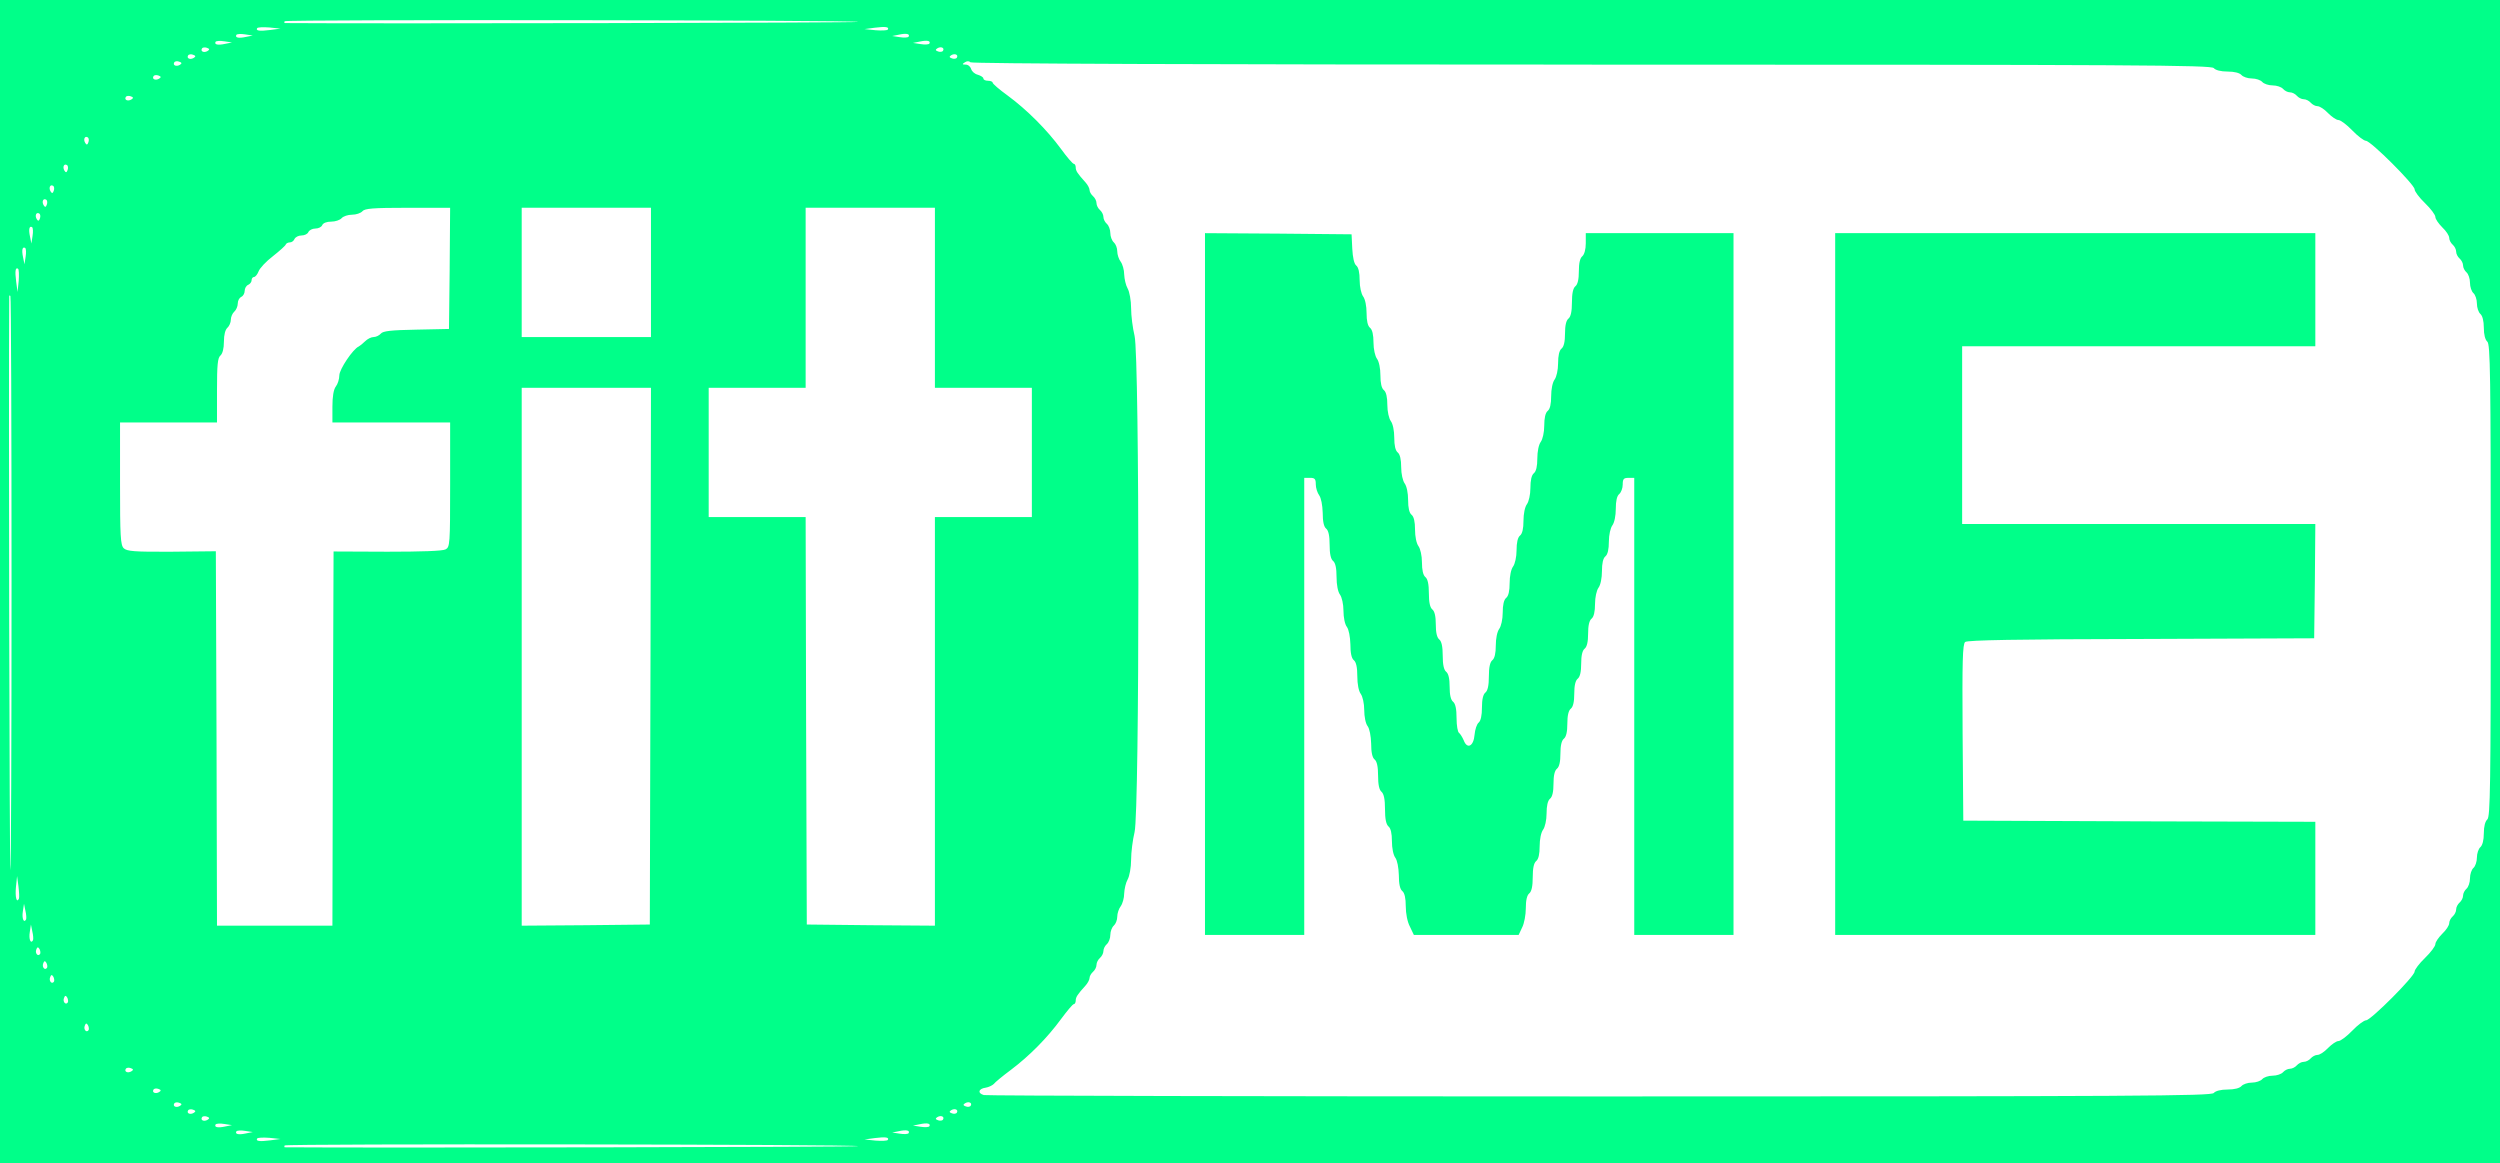 <?xml version="1.0" standalone="no"?>
<!DOCTYPE svg PUBLIC "-//W3C//DTD SVG 20010904//EN"
 "http://www.w3.org/TR/2001/REC-SVG-20010904/DTD/svg10.dtd">
<svg version="1.0" xmlns="http://www.w3.org/2000/svg"
 width="1083pt" height="504pt" viewBox="0 0 1083 504"
 preserveAspectRatio="xMidYMid meet">
<g transform="translate(0,504) scale(0.1,-0.1)"
fill="#00ff89" stroke="none">
<path d="M0 2520 l0 -2520 5415 0 5415 0 0 2520 0 2520 -5415 0 -5415 0 0
-2520z m3718 2425 c1 -4 -2094 -8 -2484 -5 -3 0 -3 3 -1 8 6 8 2480 5 2485 -3z
m-2548 -35 c-47 -6 -63 -3 -56 8 2 4 26 5 53 3 l48 -5 -45 -6z m2676 2 c-2 -4
-26 -5 -53 -3 l-48 5 45 6 c47 6 63 3 56 -8z m-2781 -32 c-32 -7 -48 -3 -41 9
3 4 20 5 38 2 l33 -5 -30 -6z m2871 1 c-3 -4 -20 -5 -38 -2 l-33 5 30 6 c32 7
48 3 41 -9z m-2961 -31 c-32 -7 -48 -3 -41 9 3 4 20 5 38 2 l33 -5 -30 -6z
m3051 1 c-3 -4 -20 -5 -38 -2 l-33 5 30 6 c32 7 48 3 41 -9z m-3127 -32 c-15
-9 -32 -2 -24 11 3 5 13 6 21 3 12 -4 13 -8 3 -14z m3186 1 c-3 -5 -13 -6 -21
-3 -12 4 -13 8 -3 14 15 9 32 2 24 -11z m-3246 -31 c-15 -9 -32 -2 -24 11 3 5
13 6 21 3 12 -4 13 -8 3 -14z m3306 1 c-3 -5 -13 -6 -21 -3 -12 4 -13 8 -3 14
15 9 32 2 24 -11z m-3366 -31 c-15 -9 -32 -2 -24 11 3 5 13 6 21 3 12 -4 13
-8 3 -14z m6117 1 c2371 0 2683 -2 2694 -15 8 -9 30 -15 60 -15 30 0 52 -6 60
-15 7 -8 27 -15 45 -15 18 0 38 -7 45 -15 7 -8 27 -15 45 -15 18 0 38 -7 45
-15 7 -8 20 -15 30 -15 10 0 23 -7 30 -15 7 -8 20 -15 30 -15 10 0 23 -7 30
-15 7 -8 20 -15 29 -15 10 0 30 -13 46 -30 16 -16 36 -30 45 -30 9 0 36 -20
60 -45 24 -25 51 -45 59 -45 21 0 211 -190 211 -210 0 -9 20 -36 45 -60 25
-24 45 -51 45 -60 0 -9 14 -29 30 -45 17 -16 30 -36 30 -46 0 -9 7 -22 15 -29
8 -7 15 -20 15 -30 0 -10 7 -23 15 -30 8 -7 15 -20 15 -30 0 -10 7 -23 15 -30
8 -7 15 -27 15 -45 0 -18 7 -38 15 -45 8 -7 15 -27 15 -45 0 -18 7 -38 15 -45
9 -8 15 -30 15 -60 0 -30 6 -52 15 -60 13 -11 15 -138 15 -1035 0 -897 -2
-1024 -15 -1035 -9 -8 -15 -30 -15 -60 0 -30 -6 -52 -15 -60 -8 -7 -15 -27
-15 -45 0 -18 -7 -38 -15 -45 -8 -7 -15 -27 -15 -45 0 -18 -7 -38 -15 -45 -8
-7 -15 -20 -15 -30 0 -10 -7 -23 -15 -30 -8 -7 -15 -20 -15 -30 0 -10 -7 -23
-15 -30 -8 -7 -15 -20 -15 -29 0 -10 -13 -30 -30 -46 -16 -16 -30 -36 -30 -45
0 -9 -20 -36 -45 -60 -25 -24 -45 -51 -45 -59 0 -21 -190 -211 -210 -211 -9 0
-36 -20 -60 -45 -24 -25 -51 -45 -60 -45 -9 0 -29 -14 -45 -30 -16 -17 -36
-30 -46 -30 -9 0 -22 -7 -29 -15 -7 -8 -20 -15 -30 -15 -10 0 -23 -7 -30 -15
-7 -8 -20 -15 -30 -15 -10 0 -23 -7 -30 -15 -7 -8 -27 -15 -45 -15 -18 0 -38
-7 -45 -15 -7 -8 -27 -15 -45 -15 -18 0 -38 -7 -45 -15 -8 -9 -30 -15 -60 -15
-30 0 -52 -6 -60 -15 -11 -13 -319 -15 -2659 -15 -1455 0 -2656 3 -2669 6 -29
8 -23 28 8 32 13 2 29 10 35 16 5 7 39 35 74 61 81 61 158 139 218 221 26 35
50 64 55 64 4 0 8 7 8 15 0 16 8 27 43 66 9 10 17 25 17 33 0 7 7 19 15 26 8
7 15 20 15 30 0 10 7 23 15 30 8 7 15 20 15 30 0 10 7 23 15 30 8 7 15 25 15
40 0 15 7 33 15 40 8 7 15 24 15 39 0 14 7 35 15 45 8 11 15 36 15 55 1 20 7
47 15 61 8 14 15 52 15 85 0 33 7 87 15 120 22 89 22 2061 0 2150 -8 33 -15
87 -15 120 0 33 -7 71 -15 85 -8 14 -14 41 -15 61 0 19 -7 44 -15 55 -8 10
-15 31 -15 45 0 15 -7 32 -15 39 -8 7 -15 25 -15 40 0 15 -7 33 -15 40 -8 7
-15 20 -15 30 0 10 -7 23 -15 30 -8 7 -15 20 -15 30 0 10 -7 23 -15 30 -8 7
-15 19 -15 26 0 8 -8 23 -17 33 -35 39 -43 50 -43 66 0 8 -4 15 -8 15 -5 0
-30 29 -56 65 -61 83 -148 170 -231 231 -36 26 -65 51 -65 56 0 4 -9 8 -20 8
-11 0 -20 4 -20 10 0 5 -11 12 -24 16 -13 3 -26 14 -29 25 -3 10 -13 19 -24
19 -15 0 -16 2 -3 10 9 6 18 6 24 0 6 -6 995 -10 2692 -10z m-6207 -61 c-15
-9 -32 -2 -24 11 3 5 13 6 21 3 12 -4 13 -8 3 -14z m-120 -90 c-15 -9 -32 -2
-24 11 3 5 13 6 21 3 12 -4 13 -8 3 -14z m-186 -185 c-4 -12 -8 -13 -14 -3 -9
15 -2 32 11 24 5 -3 6 -13 3 -21z m-90 -120 c-4 -12 -8 -13 -14 -3 -9 15 -2
32 11 24 5 -3 6 -13 3 -21z m-60 -90 c-4 -12 -8 -13 -14 -3 -9 15 -2 32 11 24
5 -3 6 -13 3 -21z m-30 -60 c-4 -12 -8 -13 -14 -3 -9 15 -2 32 11 24 5 -3 6
-13 3 -21z m1745 -276 l-3 -263 -141 -3 c-110 -2 -145 -6 -154 -17 -7 -8 -21
-15 -31 -15 -11 0 -27 -8 -38 -19 -10 -10 -23 -20 -27 -22 -25 -11 -84 -99
-84 -125 0 -16 -7 -38 -15 -48 -10 -13 -15 -44 -15 -88 l0 -68 255 0 255 0 0
-270 c0 -259 -1 -270 -20 -280 -13 -7 -105 -10 -252 -10 l-233 1 -3 -810 -2
-811 -250 0 -250 0 -2 811 -3 811 -191 -2 c-164 -1 -194 2 -208 15 -14 14 -16
51 -16 281 l0 264 210 0 210 0 0 139 c0 111 3 141 15 151 9 8 15 30 15 60 0
30 6 52 15 60 8 7 15 23 15 35 0 12 7 28 15 35 8 7 15 23 15 35 0 13 7 25 15
29 8 3 15 15 15 26 0 11 7 23 15 26 8 4 15 12 15 20 0 8 5 14 10 14 6 0 15 11
20 24 5 14 33 44 62 66 29 23 55 46 56 51 2 5 10 9 18 9 8 0 17 7 20 15 4 8
17 15 30 15 14 0 27 7 30 15 4 8 17 15 30 15 14 0 27 7 30 15 4 9 19 15 39 15
18 0 38 7 45 15 7 8 27 15 45 15 18 0 38 7 45 15 10 12 45 15 196 15 l184 0
-2 -262z m872 -18 l0 -280 -280 0 -280 0 0 280 0 280 280 0 280 0 0 -280z
m1230 -110 l0 -390 210 0 210 0 0 -280 0 -280 -210 0 -210 0 0 -885 0 -885
-277 2 -278 3 -3 883 -2 882 -210 0 -210 0 0 280 0 280 210 0 210 0 0 390 0
390 280 0 280 0 0 -390z m-3877 344 c-4 -12 -8 -13 -14 -3 -9 15 -2 32 11 24
5 -3 6 -13 3 -21z m-32 -76 l-5 -33 -6 30 c-7 32 -3 48 9 41 4 -3 5 -20 2 -38z
m-30 -90 l-5 -33 -6 30 c-7 32 -3 48 9 41 4 -3 5 -20 2 -38z m-30 -105 l-5
-48 -6 45 c-6 47 -3 63 8 56 4 -2 5 -26 3 -53z m-31 -1311 c0 -683 -2 -1242
-5 -1242 -4 0 -8 2039 -5 2487 0 3 2 4 5 1 3 -3 5 -564 5 -1246z m2768 -314
l-3 -1163 -277 -3 -278 -2 0 1165 0 1165 280 0 280 0 -2 -1162z m-2736 -1051
c-10 -21 -17 7 -13 50 l5 48 6 -45 c3 -25 4 -48 2 -53z m31 -90 c-10 -18 -19
5 -14 35 l5 33 6 -30 c4 -16 5 -33 3 -38z m30 -90 c-10 -18 -19 5 -14 35 l5
33 6 -30 c4 -16 5 -33 3 -38z m31 -59 c-9 -14 -23 2 -17 18 4 12 8 13 14 3 4
-7 5 -17 3 -21z m30 -60 c-9 -14 -23 2 -17 18 4 12 8 13 14 3 4 -7 5 -17 3
-21z m30 -60 c-9 -14 -23 2 -17 18 4 12 8 13 14 3 4 -7 5 -17 3 -21z m60 -90
c-9 -14 -23 2 -17 18 4 12 8 13 14 3 4 -7 5 -17 3 -21z m90 -120 c-9 -14 -23
2 -17 18 4 12 8 13 14 3 4 -7 5 -17 3 -21z m185 -179 c-15 -9 -32 -2 -24 11 3
5 13 6 21 3 12 -4 13 -8 3 -14z m120 -90 c-15 -9 -32 -2 -24 11 3 5 13 6 21 3
12 -4 13 -8 3 -14z m90 -60 c-15 -9 -32 -2 -24 11 3 5 13 6 21 3 12 -4 13 -8
3 -14z m3426 1 c-3 -5 -13 -6 -21 -3 -12 4 -13 8 -3 14 15 9 32 2 24 -11z
m-3366 -31 c-15 -9 -32 -2 -24 11 3 5 13 6 21 3 12 -4 13 -8 3 -14z m3306 1
c-3 -5 -13 -6 -21 -3 -12 4 -13 8 -3 14 15 9 32 2 24 -11z m-3246 -31 c-15 -9
-32 -2 -24 11 3 5 13 6 21 3 12 -4 13 -8 3 -14z m3186 1 c-3 -5 -13 -6 -21 -3
-12 4 -13 8 -3 14 15 9 32 2 24 -11z m-3110 -30 c-32 -7 -48 -3 -41 9 3 4 20
5 38 2 l33 -5 -30 -6z m3051 1 c-3 -4 -20 -5 -38 -2 l-33 5 30 6 c32 7 48 3
41 -9z m-2961 -31 c-32 -7 -48 -3 -41 9 3 4 20 5 38 2 l33 -5 -30 -6z m2871 1
c-3 -4 -20 -5 -38 -2 l-33 5 30 6 c32 7 48 3 41 -9z m-2766 -31 c-47 -6 -63
-3 -56 8 2 4 26 5 53 3 l48 -5 -45 -6z m2676 2 c-2 -4 -26 -5 -53 -3 l-48 5
45 6 c47 6 63 3 56 -8z m-128 -27 c1 -4 -2094 -8 -2484 -5 -3 0 -3 3 -1 8 6 8
2480 5 2485 -3z"/>
<path d="M5220 2510 l0 -1520 215 0 215 0 0 990 0 990 25 0 c21 0 25 -5 25
-28 0 -16 7 -37 15 -48 8 -11 14 -42 15 -75 0 -38 5 -61 15 -69 10 -8 15 -31
15 -70 0 -39 5 -62 15 -70 10 -8 15 -31 15 -69 0 -35 6 -65 15 -77 8 -11 15
-41 15 -70 0 -28 6 -59 15 -70 8 -11 14 -42 15 -75 0 -38 5 -61 15 -69 10 -8
15 -31 15 -69 0 -35 6 -65 15 -77 8 -11 15 -41 15 -70 0 -28 6 -59 15 -70 8
-11 14 -42 15 -75 0 -38 5 -61 15 -69 10 -8 15 -31 15 -70 0 -39 5 -62 15 -70
10 -9 15 -32 15 -75 0 -43 5 -66 15 -75 10 -8 15 -30 15 -64 0 -30 6 -60 15
-72 8 -11 14 -42 15 -75 0 -38 5 -61 15 -69 10 -8 15 -31 15 -66 0 -31 7 -68
18 -88 l17 -36 227 0 227 0 15 32 c9 17 16 55 16 83 0 35 5 57 15 65 10 8 15
31 15 70 0 39 5 62 15 70 10 8 15 30 15 64 0 30 6 60 15 72 8 11 15 41 15 70
0 33 5 56 15 64 10 8 15 30 15 65 0 35 5 57 15 65 10 8 15 30 15 65 0 35 5 57
15 65 10 8 15 30 15 65 0 35 5 57 15 65 10 8 15 30 15 65 0 35 5 57 15 65 10
8 15 30 15 65 0 35 5 57 15 65 10 8 15 30 15 65 0 35 5 57 15 65 10 8 15 31
15 64 0 29 7 59 15 70 9 12 15 42 15 72 0 34 5 56 15 64 10 8 15 31 15 64 0
29 7 59 15 70 9 12 15 42 15 72 0 34 5 56 15 64 8 7 15 25 15 41 0 24 4 29 25
29 l25 0 0 -990 0 -990 215 0 215 0 0 1520 0 1520 -320 0 -320 0 0 -44 c0 -26
-6 -48 -15 -56 -10 -8 -15 -30 -15 -65 0 -35 -5 -57 -15 -65 -10 -8 -15 -31
-15 -70 0 -39 -5 -62 -15 -70 -10 -8 -15 -30 -15 -65 0 -35 -5 -57 -15 -65
-10 -8 -15 -31 -15 -64 0 -29 -7 -59 -15 -70 -9 -12 -15 -42 -15 -72 0 -34 -5
-56 -15 -64 -10 -8 -15 -31 -15 -64 0 -29 -7 -59 -15 -70 -9 -12 -15 -42 -15
-72 0 -34 -5 -56 -15 -64 -10 -8 -15 -31 -15 -64 0 -29 -7 -59 -15 -70 -9 -12
-15 -42 -15 -72 0 -34 -5 -56 -15 -64 -10 -8 -15 -31 -15 -64 0 -29 -7 -59
-15 -70 -9 -12 -15 -42 -15 -72 0 -34 -5 -56 -15 -64 -10 -8 -15 -31 -15 -64
0 -29 -7 -59 -15 -70 -9 -12 -15 -42 -15 -72 0 -34 -5 -56 -15 -64 -10 -8 -15
-31 -15 -70 0 -39 -5 -62 -15 -70 -10 -8 -15 -30 -15 -65 0 -34 -5 -57 -14
-65 -8 -6 -16 -30 -18 -53 -4 -50 -32 -64 -47 -24 -6 14 -15 28 -20 32 -6 3
-11 32 -11 64 0 40 -5 63 -15 71 -10 8 -15 30 -15 65 0 35 -5 57 -15 65 -10 8
-15 31 -15 70 0 39 -5 62 -15 70 -10 8 -15 30 -15 65 0 35 -5 57 -15 65 -10 8
-15 31 -15 70 0 39 -5 62 -15 70 -10 8 -15 31 -15 64 0 29 -7 59 -15 70 -9 12
-15 42 -15 72 0 34 -5 56 -15 64 -10 8 -15 30 -15 64 0 30 -6 60 -15 72 -8 11
-15 41 -15 70 0 33 -5 56 -15 64 -10 8 -15 30 -15 64 0 30 -6 60 -15 72 -8 11
-15 41 -15 70 0 33 -5 56 -15 64 -10 8 -15 30 -15 64 0 30 -6 60 -15 72 -8 11
-15 41 -15 70 0 33 -5 56 -15 64 -10 8 -15 30 -15 64 0 30 -6 60 -15 72 -8 11
-15 41 -15 70 0 33 -5 56 -15 64 -9 7 -15 35 -17 73 l-3 62 -317 3 -318 2 0
-1520z"/>
<path d="M7950 2510 l0 -1520 1040 0 1040 0 0 245 0 245 -762 2 -763 3 -3 381
c-2 311 0 383 11 393 10 8 226 12 763 13 l749 3 3 248 2 247 -765 0 -765 0 0
385 0 385 765 0 765 0 0 245 0 245 -1040 0 -1040 0 0 -1520z"/>
</g>
</svg>
